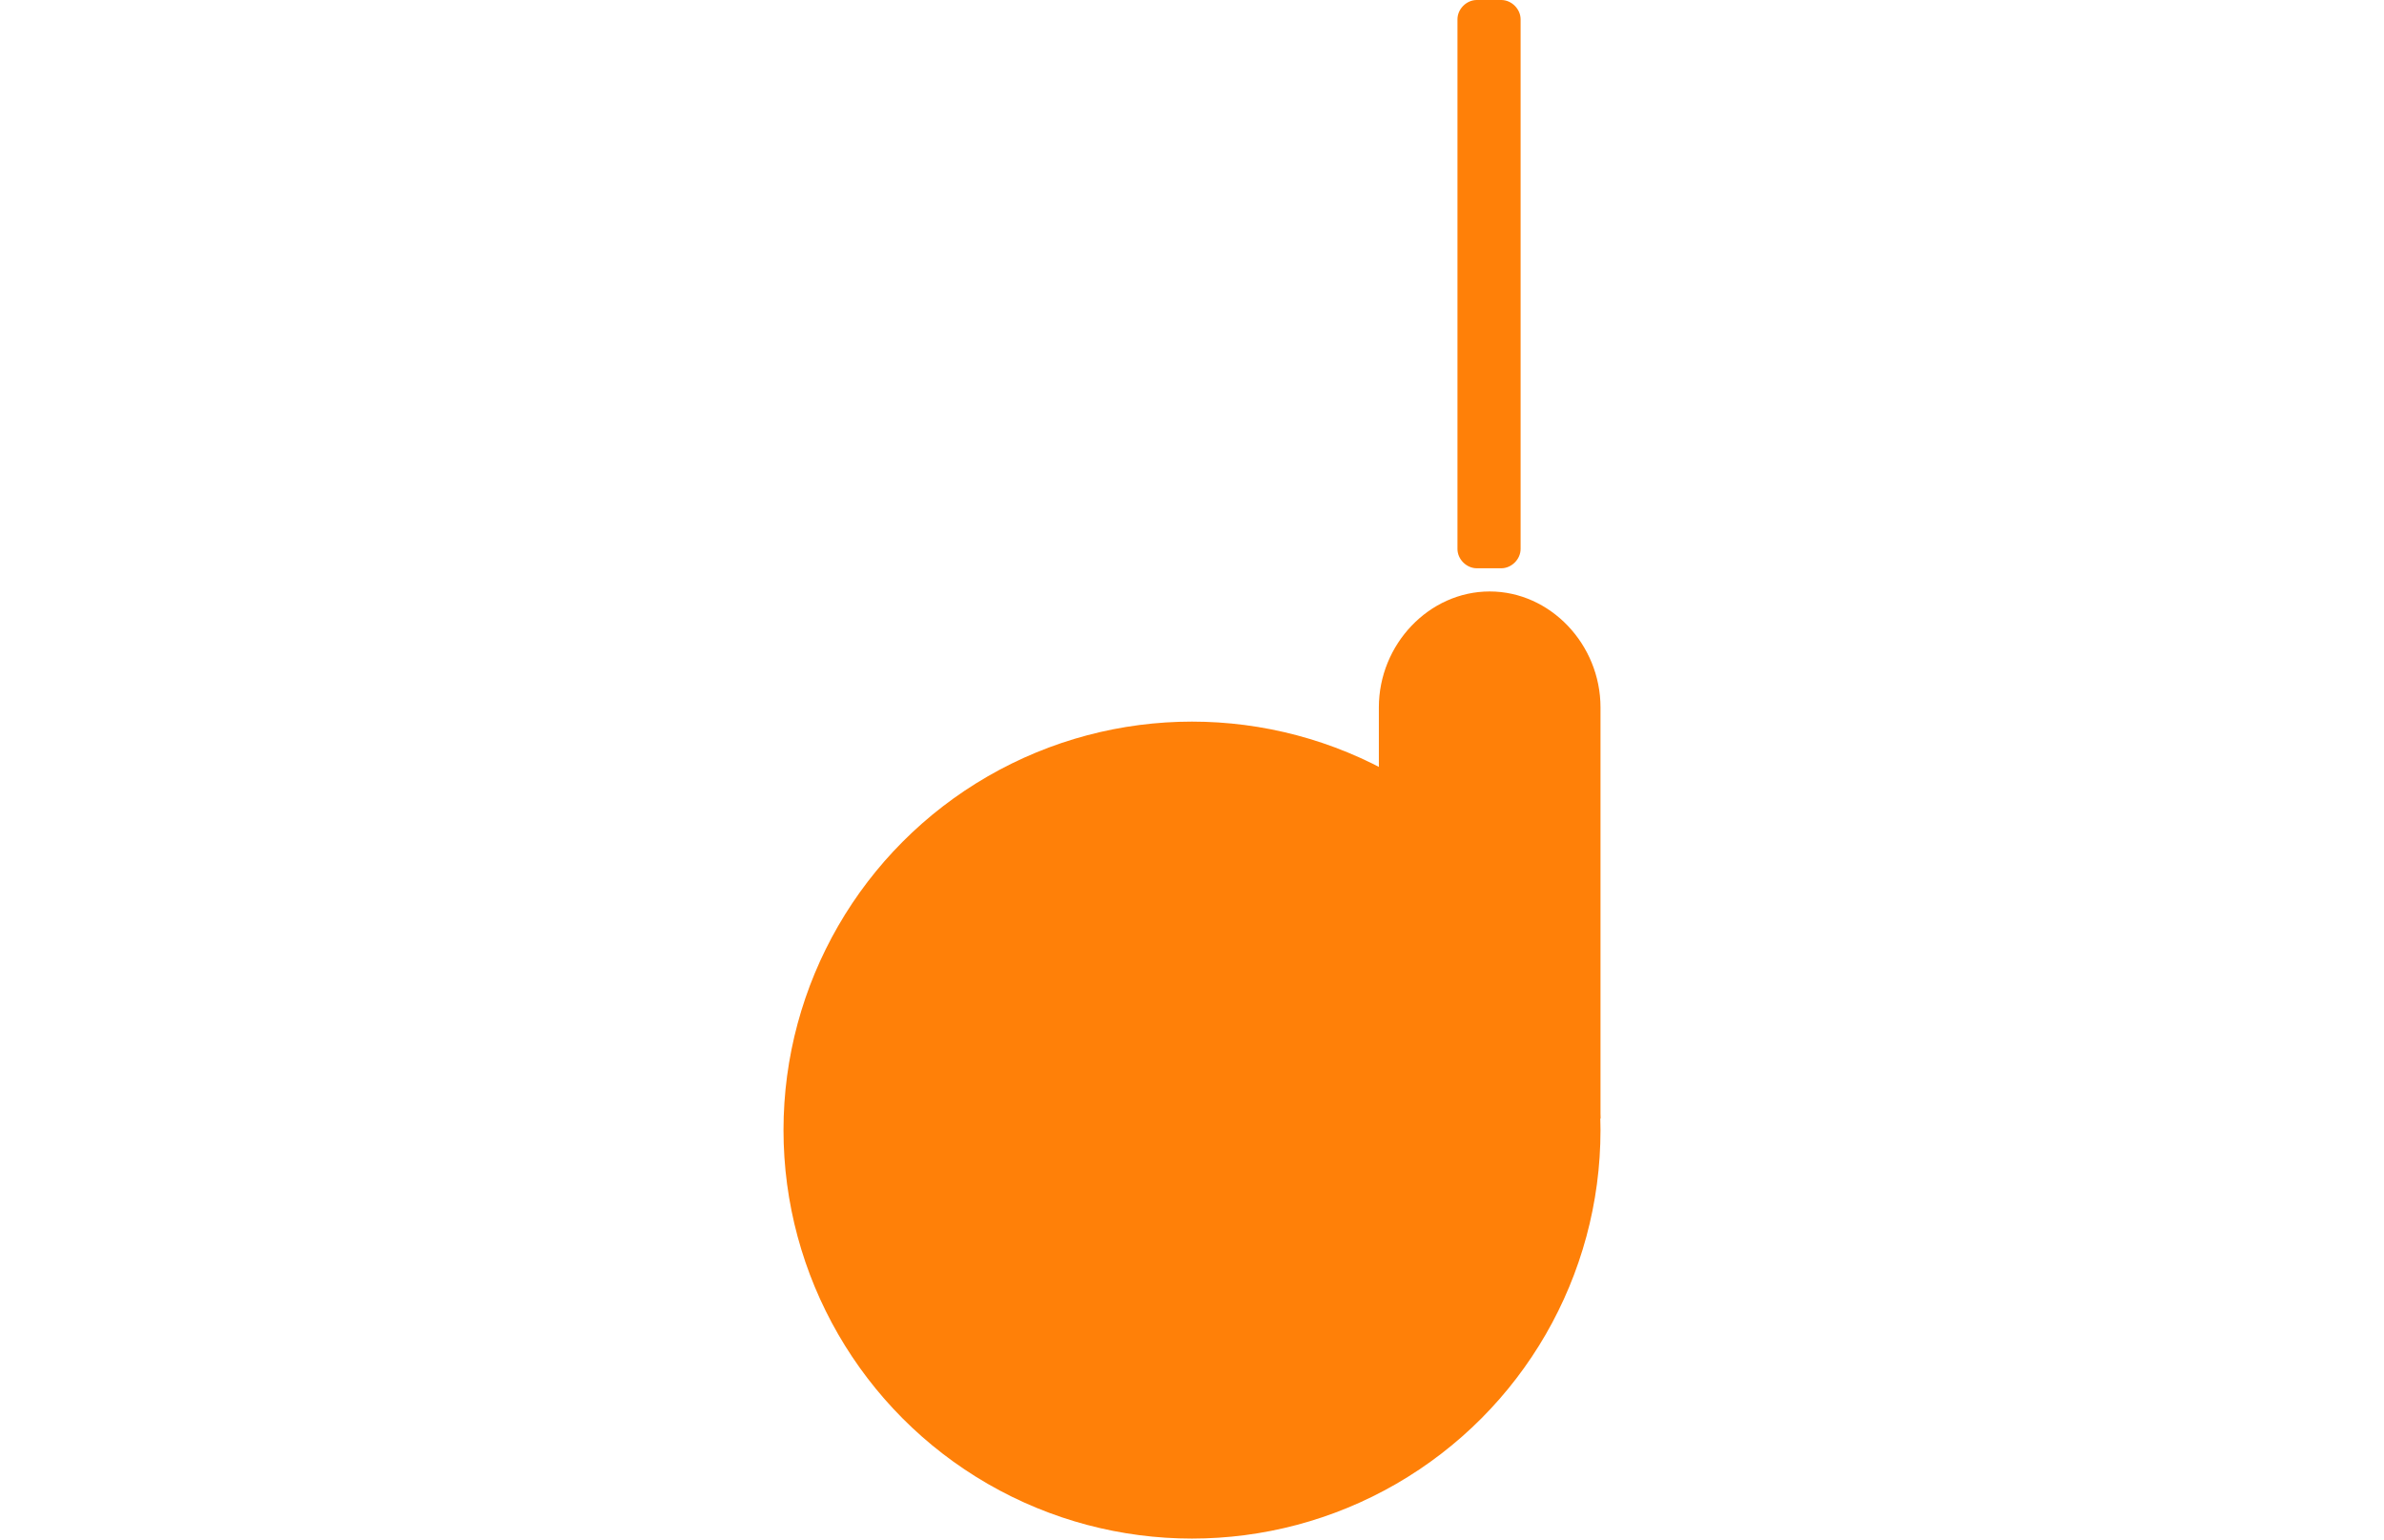 <?xml version="1.0" encoding="utf-8"?>
<!-- Generator: Adobe Illustrator 19.2.0, SVG Export Plug-In . SVG Version: 6.00 Build 0)  -->
<svg version="1.1" id="Lager_1" xmlns="http://www.w3.org/2000/svg" xmlns:xlink="http://www.w3.org/1999/xlink" x="0px" y="0px"
	 viewBox="0 0 185 119.5" style="enable-background:new 0 0 185 119.5;" xml:space="preserve">
<style type="text/css">
	.st0{fill:#FF8008;}
</style>
<circle class="st0" cx="92.5" cy="87.7" r="31.7"/>
<path class="st0" d="M118,1.5v41.1c0,0.8-0.7,1.5-1.5,1.5h-1.9c-0.8,0-1.5-0.7-1.5-1.5V1.5c0-0.8,0.7-1.5,1.5-1.5l1.9,0
	C117.3,0,118,0.7,118,1.5z"/>
<path class="st0" d="M124.2,86.8V54.9c0-4.9-3.9-9-8.6-9c-4.7,0-8.6,4.1-8.6,9v31.9H124.2z"/>
</svg>
